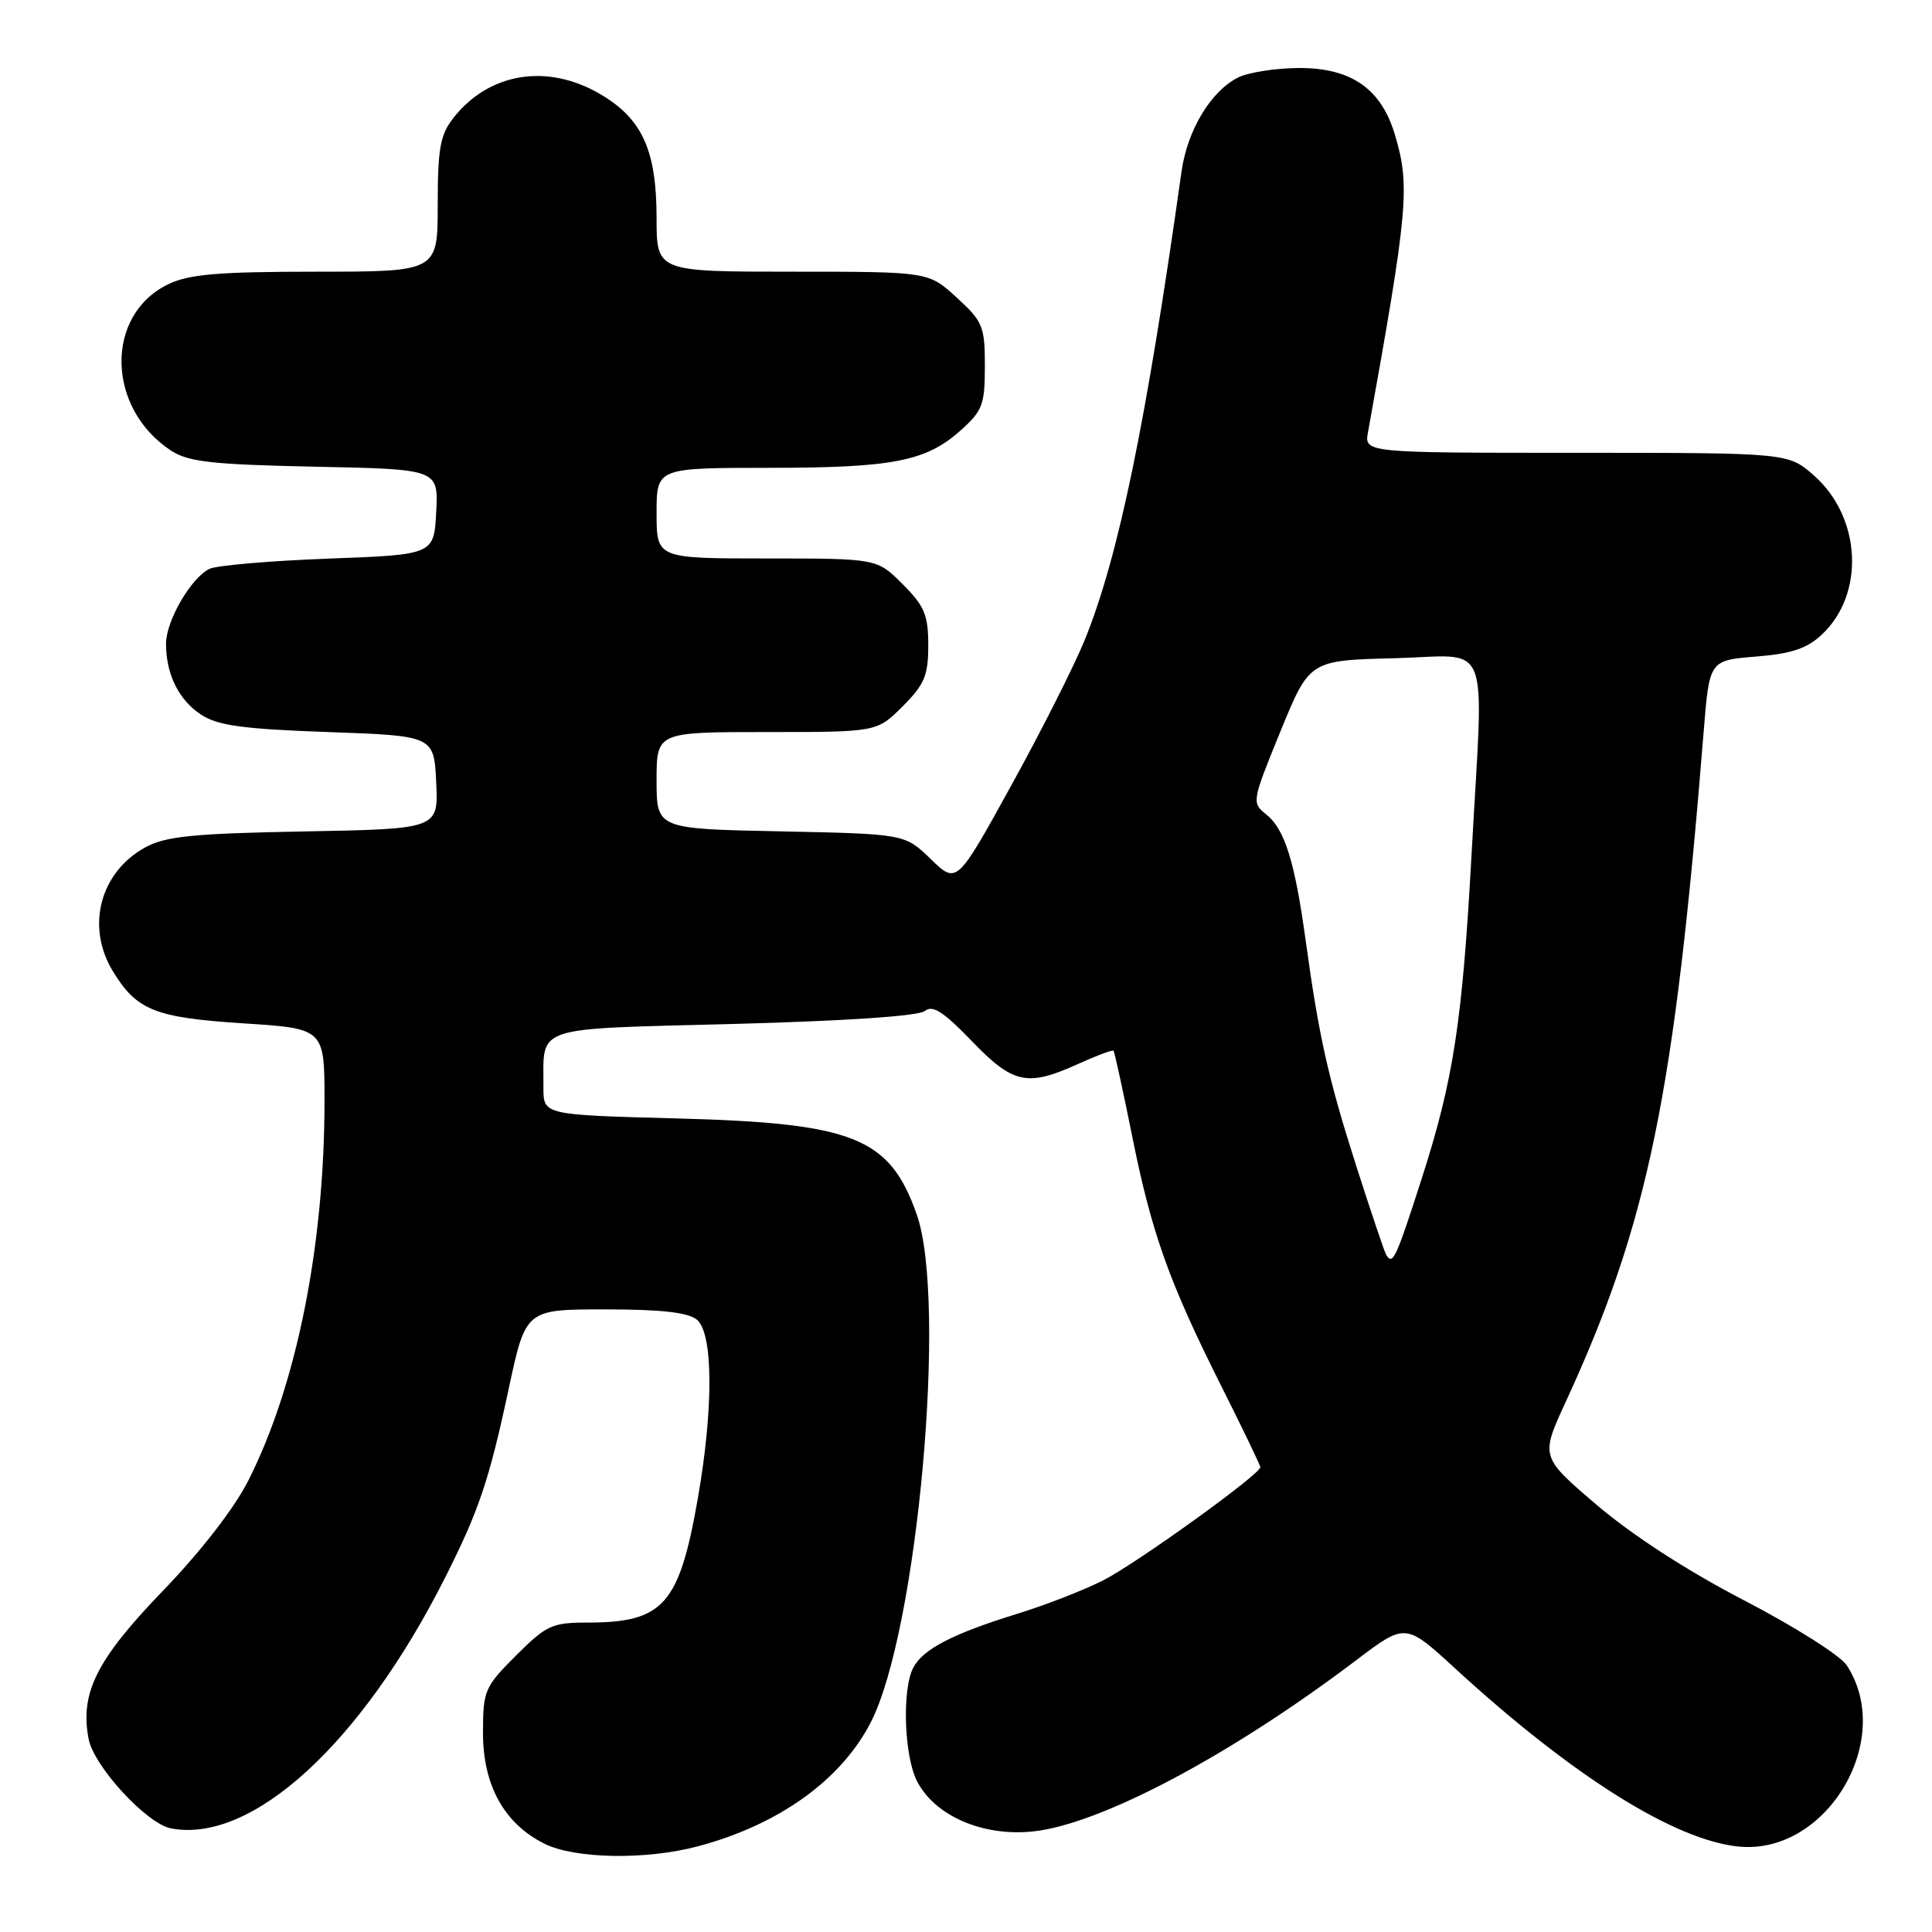 <?xml version="1.0" encoding="UTF-8" standalone="no"?>
<!DOCTYPE svg PUBLIC "-//W3C//DTD SVG 1.1//EN" "http://www.w3.org/Graphics/SVG/1.1/DTD/svg11.dtd" >
<svg xmlns="http://www.w3.org/2000/svg" xmlns:xlink="http://www.w3.org/1999/xlink" version="1.1" viewBox="0 0 256 256">
 <g >
 <path fill="currentColor"
d=" M 92.50 244.64 C 103.20 241.78 111.44 235.87 115.37 228.24 C 121.57 216.21 125.53 172.43 121.47 160.91 C 117.87 150.71 113.15 148.82 89.75 148.20 C 72.00 147.73 72.00 147.73 72.01 144.12 C 72.05 135.79 70.24 136.39 97.20 135.68 C 112.12 135.28 121.74 134.63 122.55 133.96 C 123.56 133.12 125.01 134.05 128.75 137.93 C 134.26 143.65 136.11 144.04 142.90 140.96 C 145.32 139.86 147.41 139.08 147.55 139.23 C 147.68 139.38 148.79 144.45 150.01 150.50 C 152.60 163.43 154.90 169.86 161.86 183.73 C 164.69 189.36 167.00 194.16 167.00 194.41 C 167.00 195.35 150.53 207.21 146.13 209.43 C 143.58 210.72 138.48 212.70 134.78 213.84 C 126.29 216.46 122.34 218.50 121.03 220.94 C 119.50 223.81 119.79 232.68 121.52 236.04 C 123.89 240.62 130.22 243.36 136.83 242.68 C 145.77 241.76 163.01 232.63 179.74 219.96 C 186.24 215.04 186.24 215.04 192.87 221.13 C 208.36 235.34 221.91 243.85 230.39 244.68 C 242.03 245.82 251.15 230.51 244.70 220.66 C 243.85 219.36 237.74 215.50 231.13 212.07 C 223.64 208.19 216.29 203.43 211.61 199.44 C 204.11 193.04 204.11 193.04 207.46 185.77 C 218.39 162.05 221.87 145.16 225.74 97.00 C 226.50 87.50 226.50 87.50 232.67 87.00 C 237.39 86.62 239.45 85.93 241.42 84.07 C 247.15 78.69 246.63 68.52 240.35 63.00 C 236.93 60.00 236.93 60.00 208.85 60.00 C 180.77 60.00 180.77 60.00 181.27 57.25 C 186.60 27.68 186.87 24.63 184.82 17.81 C 183.01 11.76 179.04 9.00 172.17 9.01 C 169.05 9.02 165.39 9.59 164.03 10.28 C 160.43 12.10 157.33 17.26 156.56 22.72 C 151.88 55.98 148.23 73.69 143.75 84.76 C 142.41 88.07 138.05 96.73 134.05 103.98 C 126.78 117.18 126.78 117.18 123.34 113.84 C 119.89 110.50 119.89 110.50 103.45 110.16 C 87.00 109.83 87.00 109.83 87.00 103.41 C 87.00 97.00 87.00 97.00 101.60 97.00 C 116.20 97.00 116.20 97.00 119.60 93.60 C 122.50 90.70 123.00 89.51 123.00 85.50 C 123.00 81.49 122.50 80.30 119.60 77.40 C 116.20 74.00 116.20 74.00 101.60 74.00 C 87.00 74.00 87.00 74.00 87.00 68.00 C 87.00 62.00 87.00 62.00 101.75 61.99 C 118.32 61.99 122.70 61.14 127.30 57.02 C 130.19 54.44 130.50 53.61 130.50 48.51 C 130.50 43.25 130.24 42.60 126.76 39.42 C 123.03 36.00 123.03 36.00 105.01 36.00 C 87.00 36.00 87.00 36.00 87.00 28.90 C 87.00 19.92 85.10 15.73 79.53 12.47 C 72.52 8.36 64.81 9.61 60.09 15.61 C 58.33 17.85 58.00 19.66 58.00 27.13 C 58.00 36.00 58.00 36.00 41.90 36.00 C 29.07 36.00 25.10 36.33 22.36 37.63 C 13.88 41.66 14.05 54.05 22.65 59.70 C 24.96 61.21 28.06 61.55 41.75 61.84 C 58.09 62.17 58.09 62.17 57.80 67.84 C 57.50 73.50 57.50 73.50 43.50 74.02 C 35.80 74.31 28.72 74.92 27.77 75.37 C 25.32 76.54 22.00 82.26 22.00 85.30 C 22.00 89.35 23.68 92.74 26.65 94.70 C 28.85 96.14 32.18 96.60 43.45 97.00 C 57.50 97.50 57.50 97.50 57.80 103.67 C 58.09 109.84 58.09 109.84 40.30 110.17 C 25.61 110.44 21.94 110.81 19.27 112.27 C 13.25 115.56 11.35 122.78 14.96 128.70 C 18.12 133.88 20.53 134.84 32.25 135.60 C 43.00 136.29 43.00 136.29 43.00 145.90 C 42.99 165.12 39.30 183.51 32.92 196.15 C 31.05 199.85 26.61 205.59 21.48 210.90 C 12.79 219.92 10.58 224.35 11.74 230.41 C 12.43 234.05 19.44 241.66 22.65 242.27 C 33.37 244.32 47.86 231.07 58.98 209.04 C 63.47 200.15 64.82 196.12 67.41 184.00 C 69.66 173.50 69.66 173.50 80.18 173.50 C 87.63 173.50 91.18 173.90 92.35 174.87 C 94.50 176.66 94.56 186.55 92.48 198.46 C 90.00 212.67 87.93 215.00 77.80 215.00 C 73.15 215.00 72.38 215.36 68.37 219.37 C 64.20 223.54 64.00 224.00 64.00 229.64 C 64.00 236.59 66.84 241.69 72.18 244.32 C 76.25 246.32 85.65 246.47 92.50 244.64 Z  M 183.67 166.25 C 183.43 165.84 181.65 160.55 179.71 154.50 C 175.98 142.83 174.76 137.36 172.99 124.50 C 171.56 114.11 170.22 109.86 167.79 107.92 C 165.84 106.37 165.87 106.22 169.66 96.92 C 173.52 87.50 173.52 87.50 184.76 87.22 C 197.81 86.89 196.60 83.85 195.00 113.00 C 193.77 135.48 192.60 143.06 188.36 156.25 C 184.94 166.87 184.54 167.72 183.67 166.25 Z "/>
</g>
</svg>